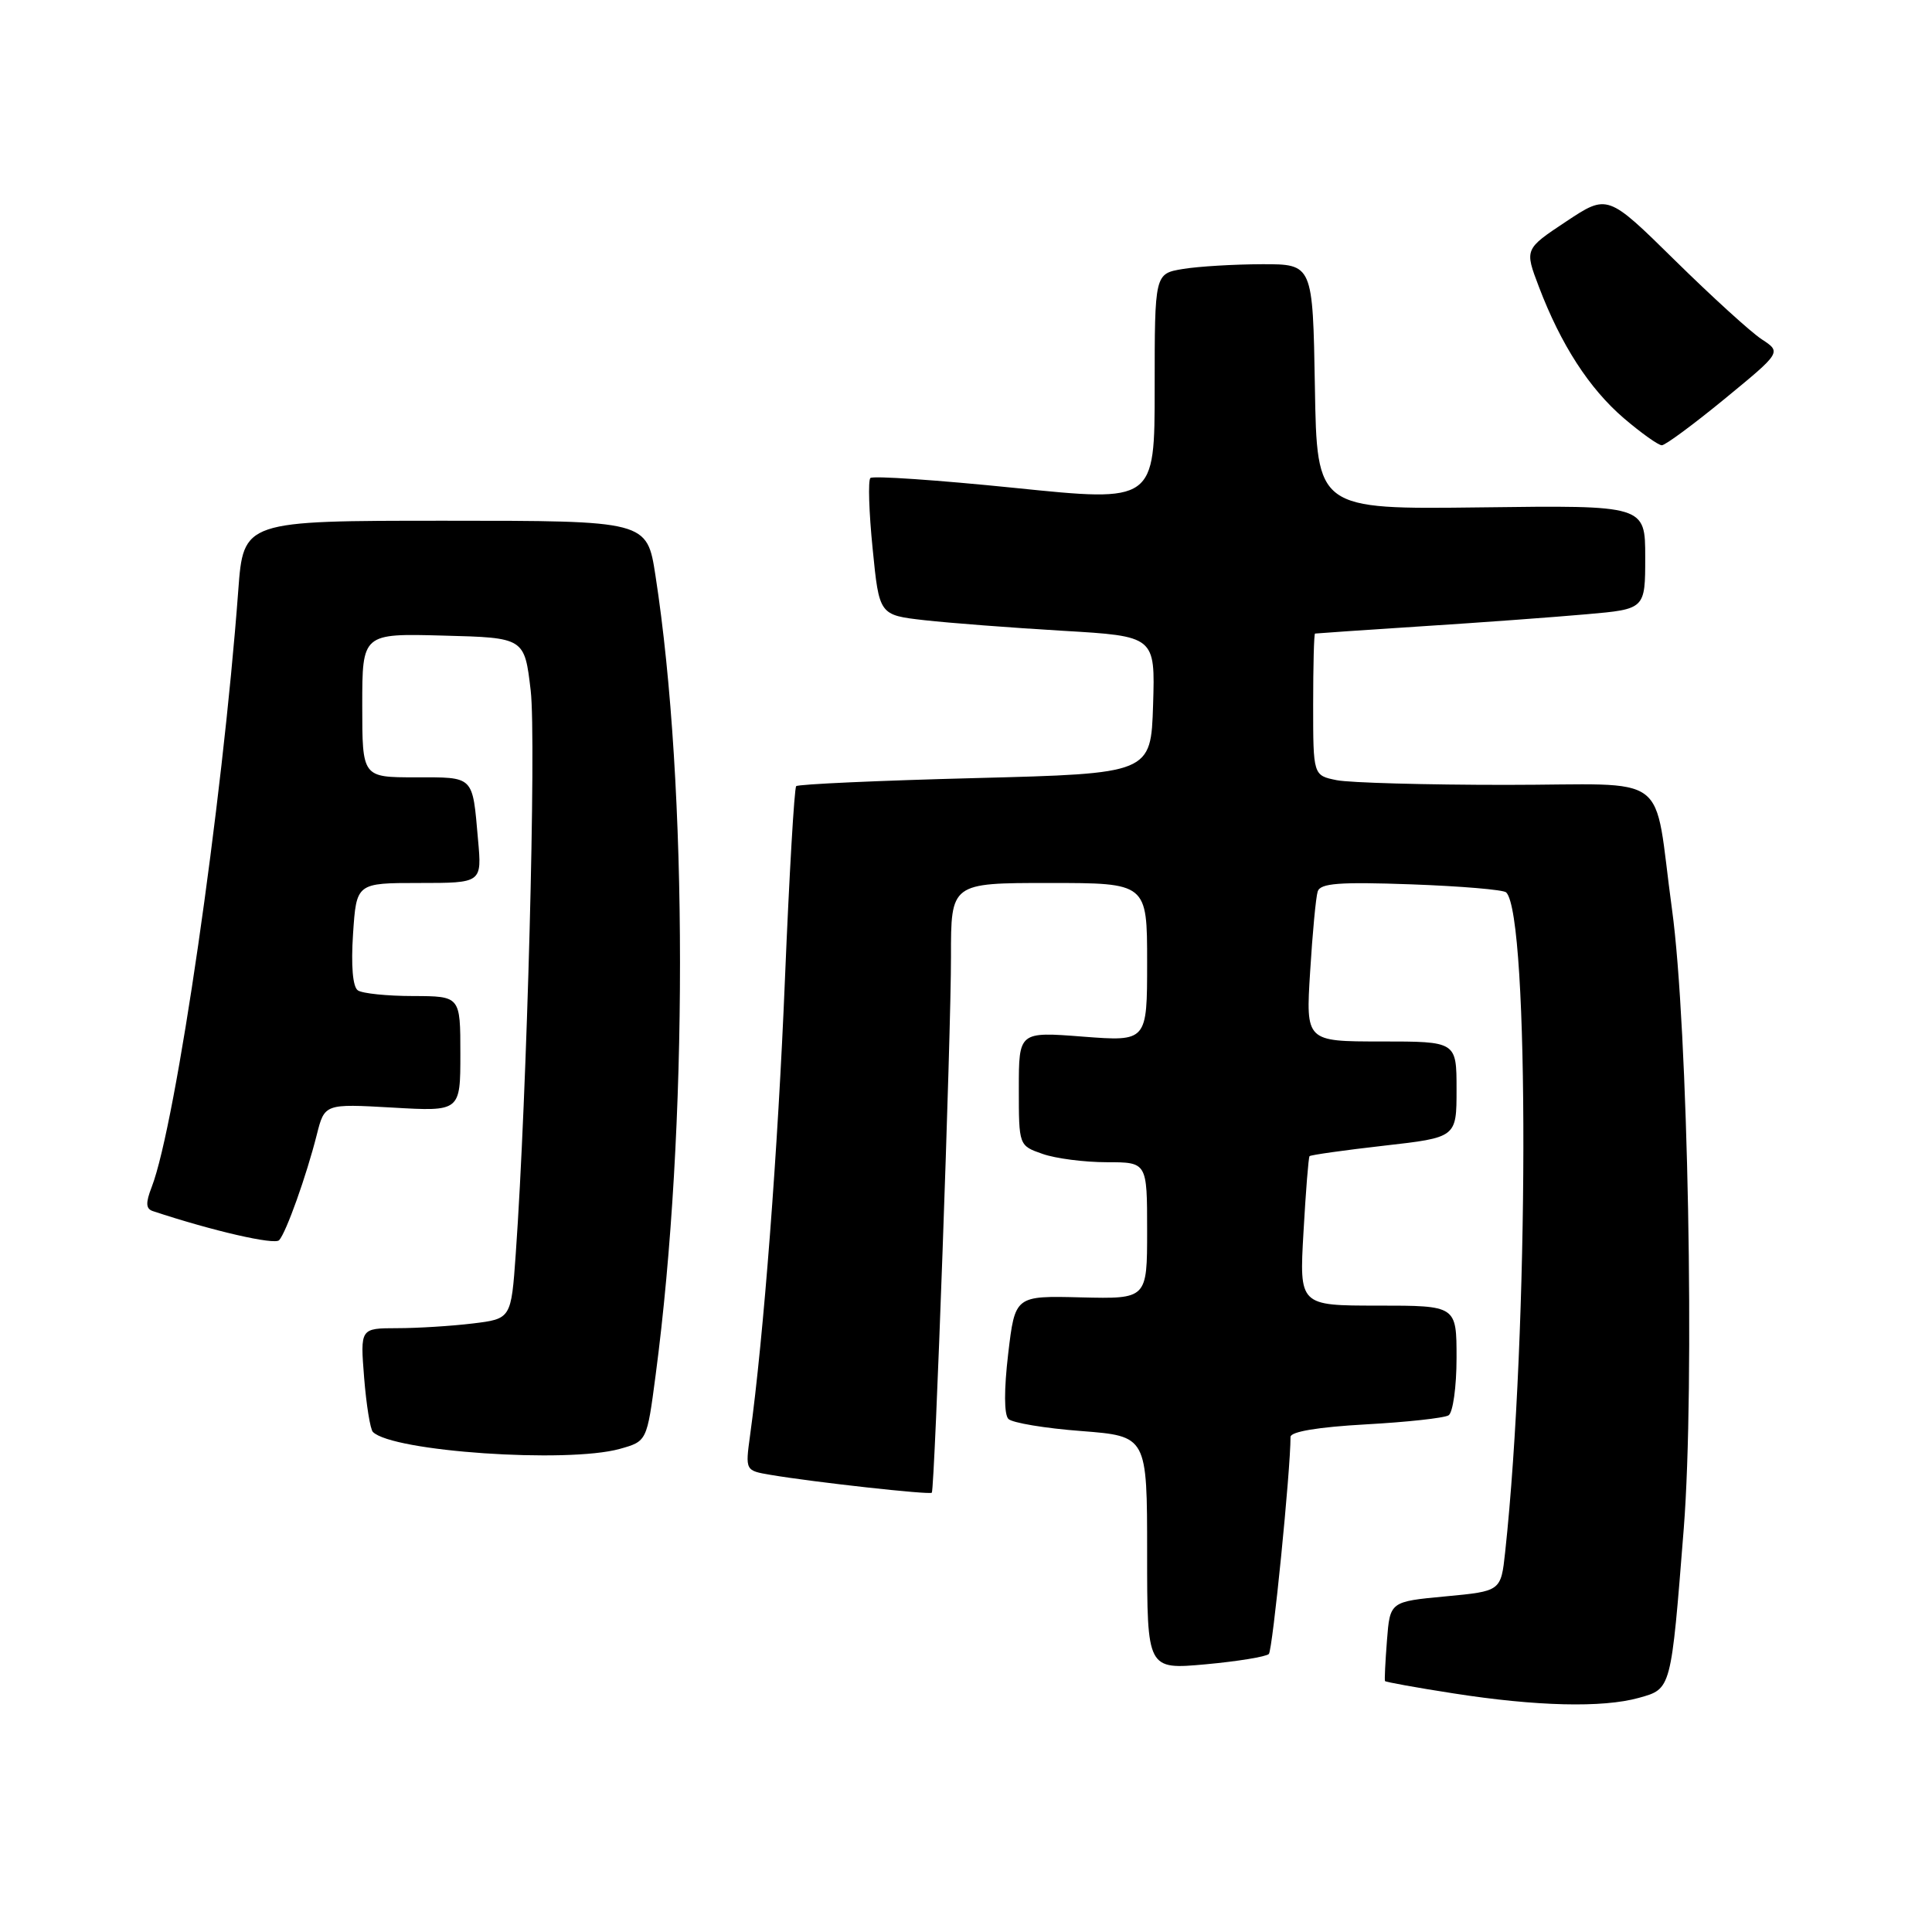<?xml version="1.0" encoding="UTF-8" standalone="no"?>
<!DOCTYPE svg PUBLIC "-//W3C//DTD SVG 1.1//EN" "http://www.w3.org/Graphics/SVG/1.1/DTD/svg11.dtd" >
<svg xmlns="http://www.w3.org/2000/svg" xmlns:xlink="http://www.w3.org/1999/xlink" version="1.1" viewBox="0 0 256 256">
 <g >
 <path fill="currentColor"
d=" M 217.14 224.98 C 221.48 223.77 221.41 224.00 223.11 202.50 C 224.58 183.71 223.68 135.97 221.55 120.50 C 218.99 101.85 221.85 104.00 199.55 104.00 C 188.93 104.00 178.84 103.72 177.13 103.38 C 174.00 102.75 174.00 102.75 174.00 93.38 C 174.00 88.22 174.11 83.98 174.25 83.95 C 174.39 83.92 180.80 83.48 188.50 82.98 C 196.20 82.49 205.99 81.77 210.25 81.39 C 218.00 80.71 218.00 80.71 218.00 73.83 C 218.00 66.95 218.00 66.95 196.25 67.23 C 174.50 67.50 174.50 67.50 174.23 51.25 C 173.95 35.00 173.95 35.00 167.23 35.01 C 163.53 35.02 158.81 35.30 156.75 35.64 C 153.00 36.26 153.00 36.26 153.00 51.40 C 153.00 66.55 153.00 66.55 134.45 64.65 C 124.25 63.61 115.64 63.02 115.33 63.34 C 115.01 63.66 115.14 67.87 115.63 72.71 C 116.50 81.50 116.50 81.50 122.50 82.18 C 125.80 82.55 134.03 83.18 140.79 83.58 C 153.07 84.30 153.07 84.30 152.79 93.40 C 152.50 102.50 152.50 102.50 129.23 103.10 C 116.43 103.43 105.76 103.91 105.50 104.17 C 105.25 104.42 104.58 115.93 104.01 129.74 C 103.09 152.26 101.18 177.21 99.39 190.18 C 98.75 194.86 98.75 194.86 102.12 195.43 C 107.86 196.40 123.23 198.10 123.47 197.79 C 123.86 197.27 126.03 136.76 126.01 126.75 C 126.00 117.00 126.00 117.00 139.00 117.00 C 152.00 117.00 152.00 117.00 152.00 127.51 C 152.00 138.01 152.00 138.01 143.50 137.36 C 135.00 136.70 135.00 136.70 135.00 144.25 C 135.00 151.80 135.00 151.80 138.15 152.90 C 139.88 153.51 143.71 154.00 146.65 154.00 C 152.00 154.00 152.00 154.00 152.00 163.06 C 152.00 172.12 152.00 172.12 143.25 171.91 C 134.50 171.69 134.50 171.69 133.59 179.38 C 133.03 184.13 133.04 187.44 133.62 188.02 C 134.13 188.53 138.48 189.26 143.28 189.62 C 152.00 190.30 152.00 190.30 152.00 205.77 C 152.00 221.23 152.00 221.23 159.75 220.53 C 164.01 220.14 167.78 219.52 168.13 219.16 C 168.63 218.63 171.01 194.78 171.00 190.40 C 171.00 189.70 174.68 189.09 180.94 188.74 C 186.40 188.44 191.35 187.90 191.94 187.54 C 192.52 187.18 193.00 183.76 193.00 179.94 C 193.00 173.00 193.00 173.00 182.58 173.00 C 172.16 173.00 172.16 173.00 172.72 163.25 C 173.02 157.89 173.38 153.37 173.52 153.20 C 173.65 153.04 178.09 152.41 183.38 151.81 C 193.00 150.72 193.00 150.72 193.00 144.36 C 193.00 138.00 193.00 138.00 183.01 138.00 C 173.02 138.00 173.02 138.00 173.60 128.75 C 173.91 123.66 174.36 118.88 174.60 118.13 C 174.94 117.03 177.45 116.84 186.99 117.18 C 193.56 117.42 199.23 117.89 199.58 118.25 C 202.68 121.34 202.59 176.55 199.44 205.67 C 198.88 210.84 198.88 210.84 191.53 211.53 C 184.18 212.22 184.18 212.22 183.78 217.36 C 183.56 220.19 183.44 222.61 183.52 222.75 C 183.60 222.88 187.67 223.62 192.58 224.38 C 203.57 226.10 212.35 226.31 217.14 224.98 Z  M 82.11 191.99 C 85.72 190.98 85.72 190.98 86.87 182.24 C 91.19 149.57 91.18 104.23 86.85 76.25 C 85.73 69.00 85.73 69.00 58.99 69.00 C 32.26 69.00 32.26 69.00 31.57 78.25 C 29.47 106.58 23.32 148.96 20.10 157.29 C 19.28 159.40 19.32 160.17 20.26 160.48 C 28.20 163.11 36.39 164.99 36.99 164.33 C 37.93 163.29 40.60 155.80 41.97 150.38 C 43.01 146.25 43.01 146.25 52.00 146.76 C 61.00 147.28 61.00 147.28 61.00 139.64 C 61.00 132.00 61.00 132.00 54.75 131.98 C 51.31 131.98 48.01 131.64 47.42 131.23 C 46.74 130.78 46.50 127.97 46.78 123.75 C 47.23 117.00 47.23 117.00 55.54 117.00 C 63.86 117.00 63.86 117.00 63.34 111.25 C 62.59 102.70 62.89 103.00 55.03 103.00 C 48.00 103.00 48.00 103.00 48.00 93.47 C 48.00 83.93 48.00 83.93 58.75 84.22 C 69.50 84.50 69.50 84.50 70.32 91.50 C 71.08 97.94 69.83 145.20 68.34 166.13 C 67.73 174.75 67.73 174.75 62.62 175.37 C 59.80 175.71 55.30 175.99 52.61 175.99 C 47.73 176.00 47.73 176.00 48.25 182.56 C 48.54 186.16 49.06 189.39 49.41 189.74 C 52.00 192.34 75.13 193.92 82.11 191.99 Z  M 228.54 52.84 C 236.05 46.67 236.05 46.67 233.44 44.96 C 232.00 44.02 226.82 39.30 221.92 34.48 C 213.01 25.71 213.01 25.71 207.51 29.36 C 202.01 33.01 202.01 33.01 203.91 38.00 C 206.83 45.68 210.58 51.48 215.17 55.42 C 217.48 57.39 219.74 59.00 220.20 59.00 C 220.66 59.00 224.41 56.23 228.54 52.84 Z "/>
</g>
</svg>